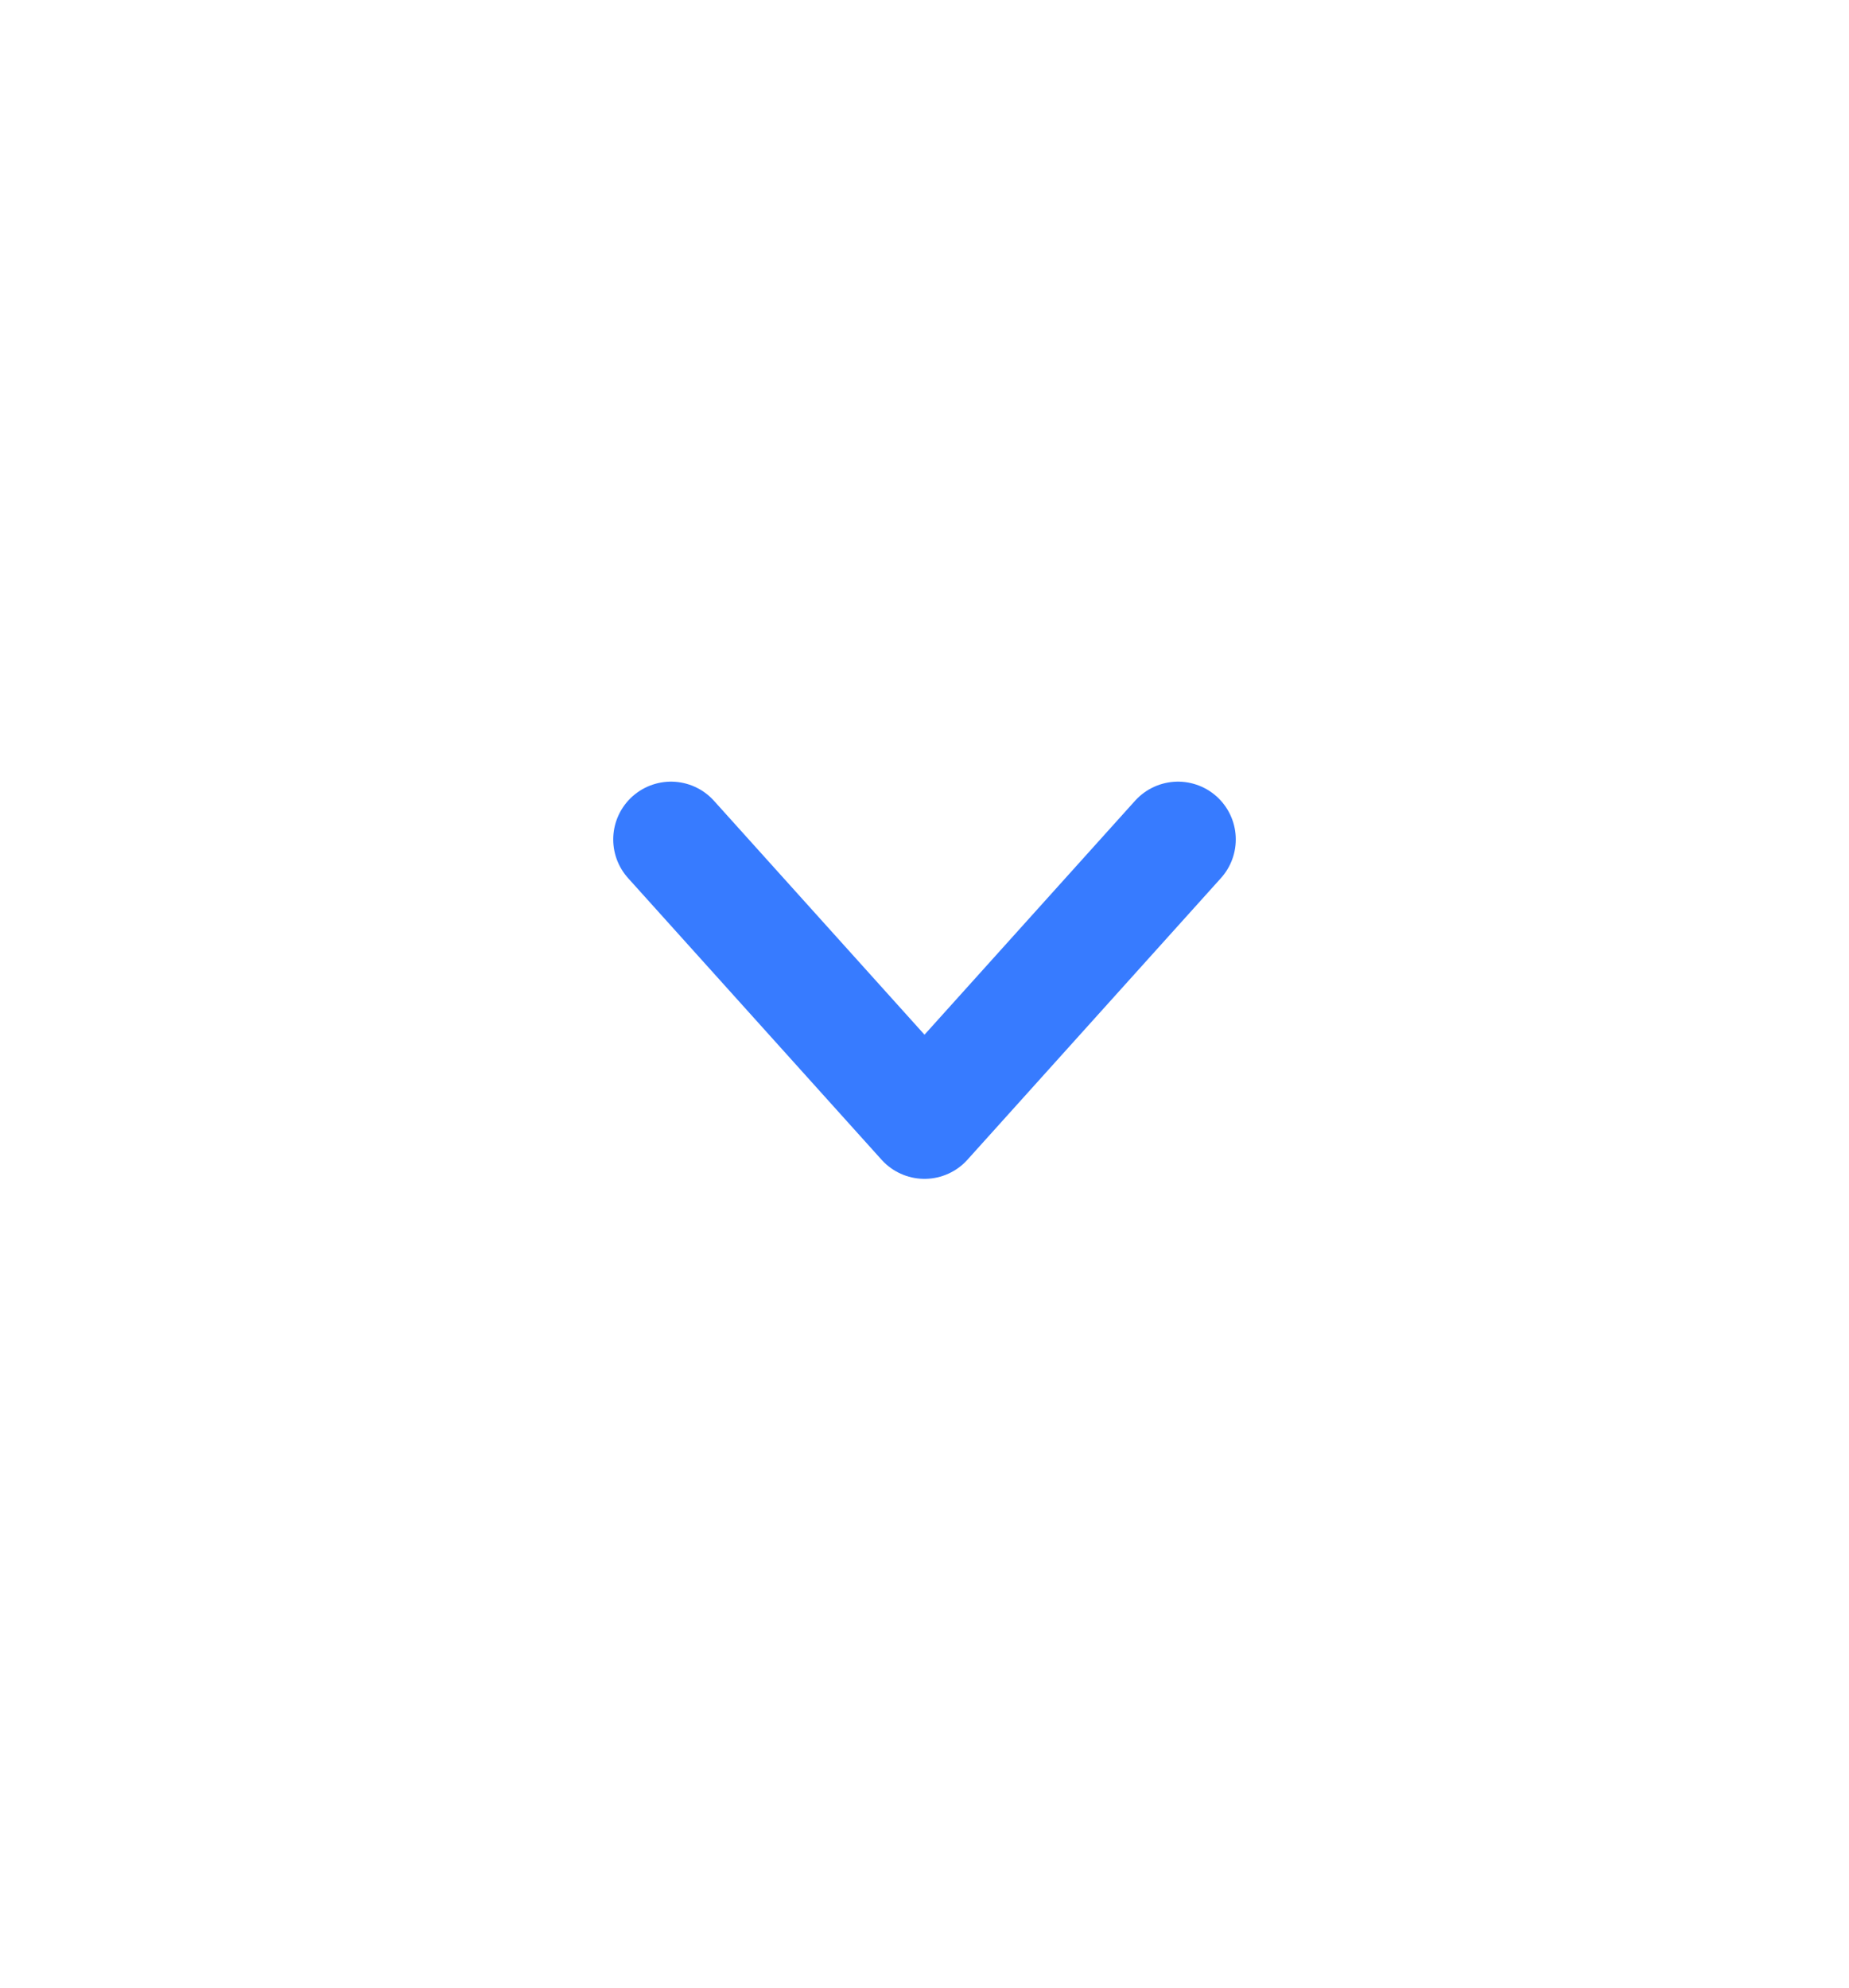 <svg width="40" height="43" viewBox="0 0 40 43" fill="none" xmlns="http://www.w3.org/2000/svg">
<g filter="url(#filter0_d_179_1625)">
<path d="M20 34.613C28.077 34.613 34.625 28.065 34.625 19.988C34.625 11.911 28.077 5.363 20 5.363C11.923 5.363 5.375 11.911 5.375 19.988C5.375 28.065 11.923 34.613 20 34.613Z" fill="white"/>
</g>
<path d="M25.484 18.16L20 24.253L14.516 18.16" stroke="#377BFF" stroke-width="2.5" stroke-linecap="round" stroke-linejoin="round"/>
<defs>
<filter id="filter0_d_179_1625" x="1.375" y="5.363" width="37.25" height="37.25" filterUnits="userSpaceOnUse" color-interpolation-filters="sRGB">
<feFlood flood-opacity="0" result="BackgroundImageFix"/>
<feColorMatrix in="SourceAlpha" type="matrix" values="0 0 0 0 0 0 0 0 0 0 0 0 0 0 0 0 0 0 127 0" result="hardAlpha"/>
<feOffset dy="4"/>
<feGaussianBlur stdDeviation="2"/>
<feComposite in2="hardAlpha" operator="out"/>
<feColorMatrix type="matrix" values="0 0 0 0 0 0 0 0 0 0 0 0 0 0 0 0 0 0 0.25 0"/>
<feBlend mode="normal" in2="BackgroundImageFix" result="effect1_dropShadow_179_1625"/>
<feBlend mode="normal" in="SourceGraphic" in2="effect1_dropShadow_179_1625" result="shape"/>
</filter>
</defs>
</svg>
